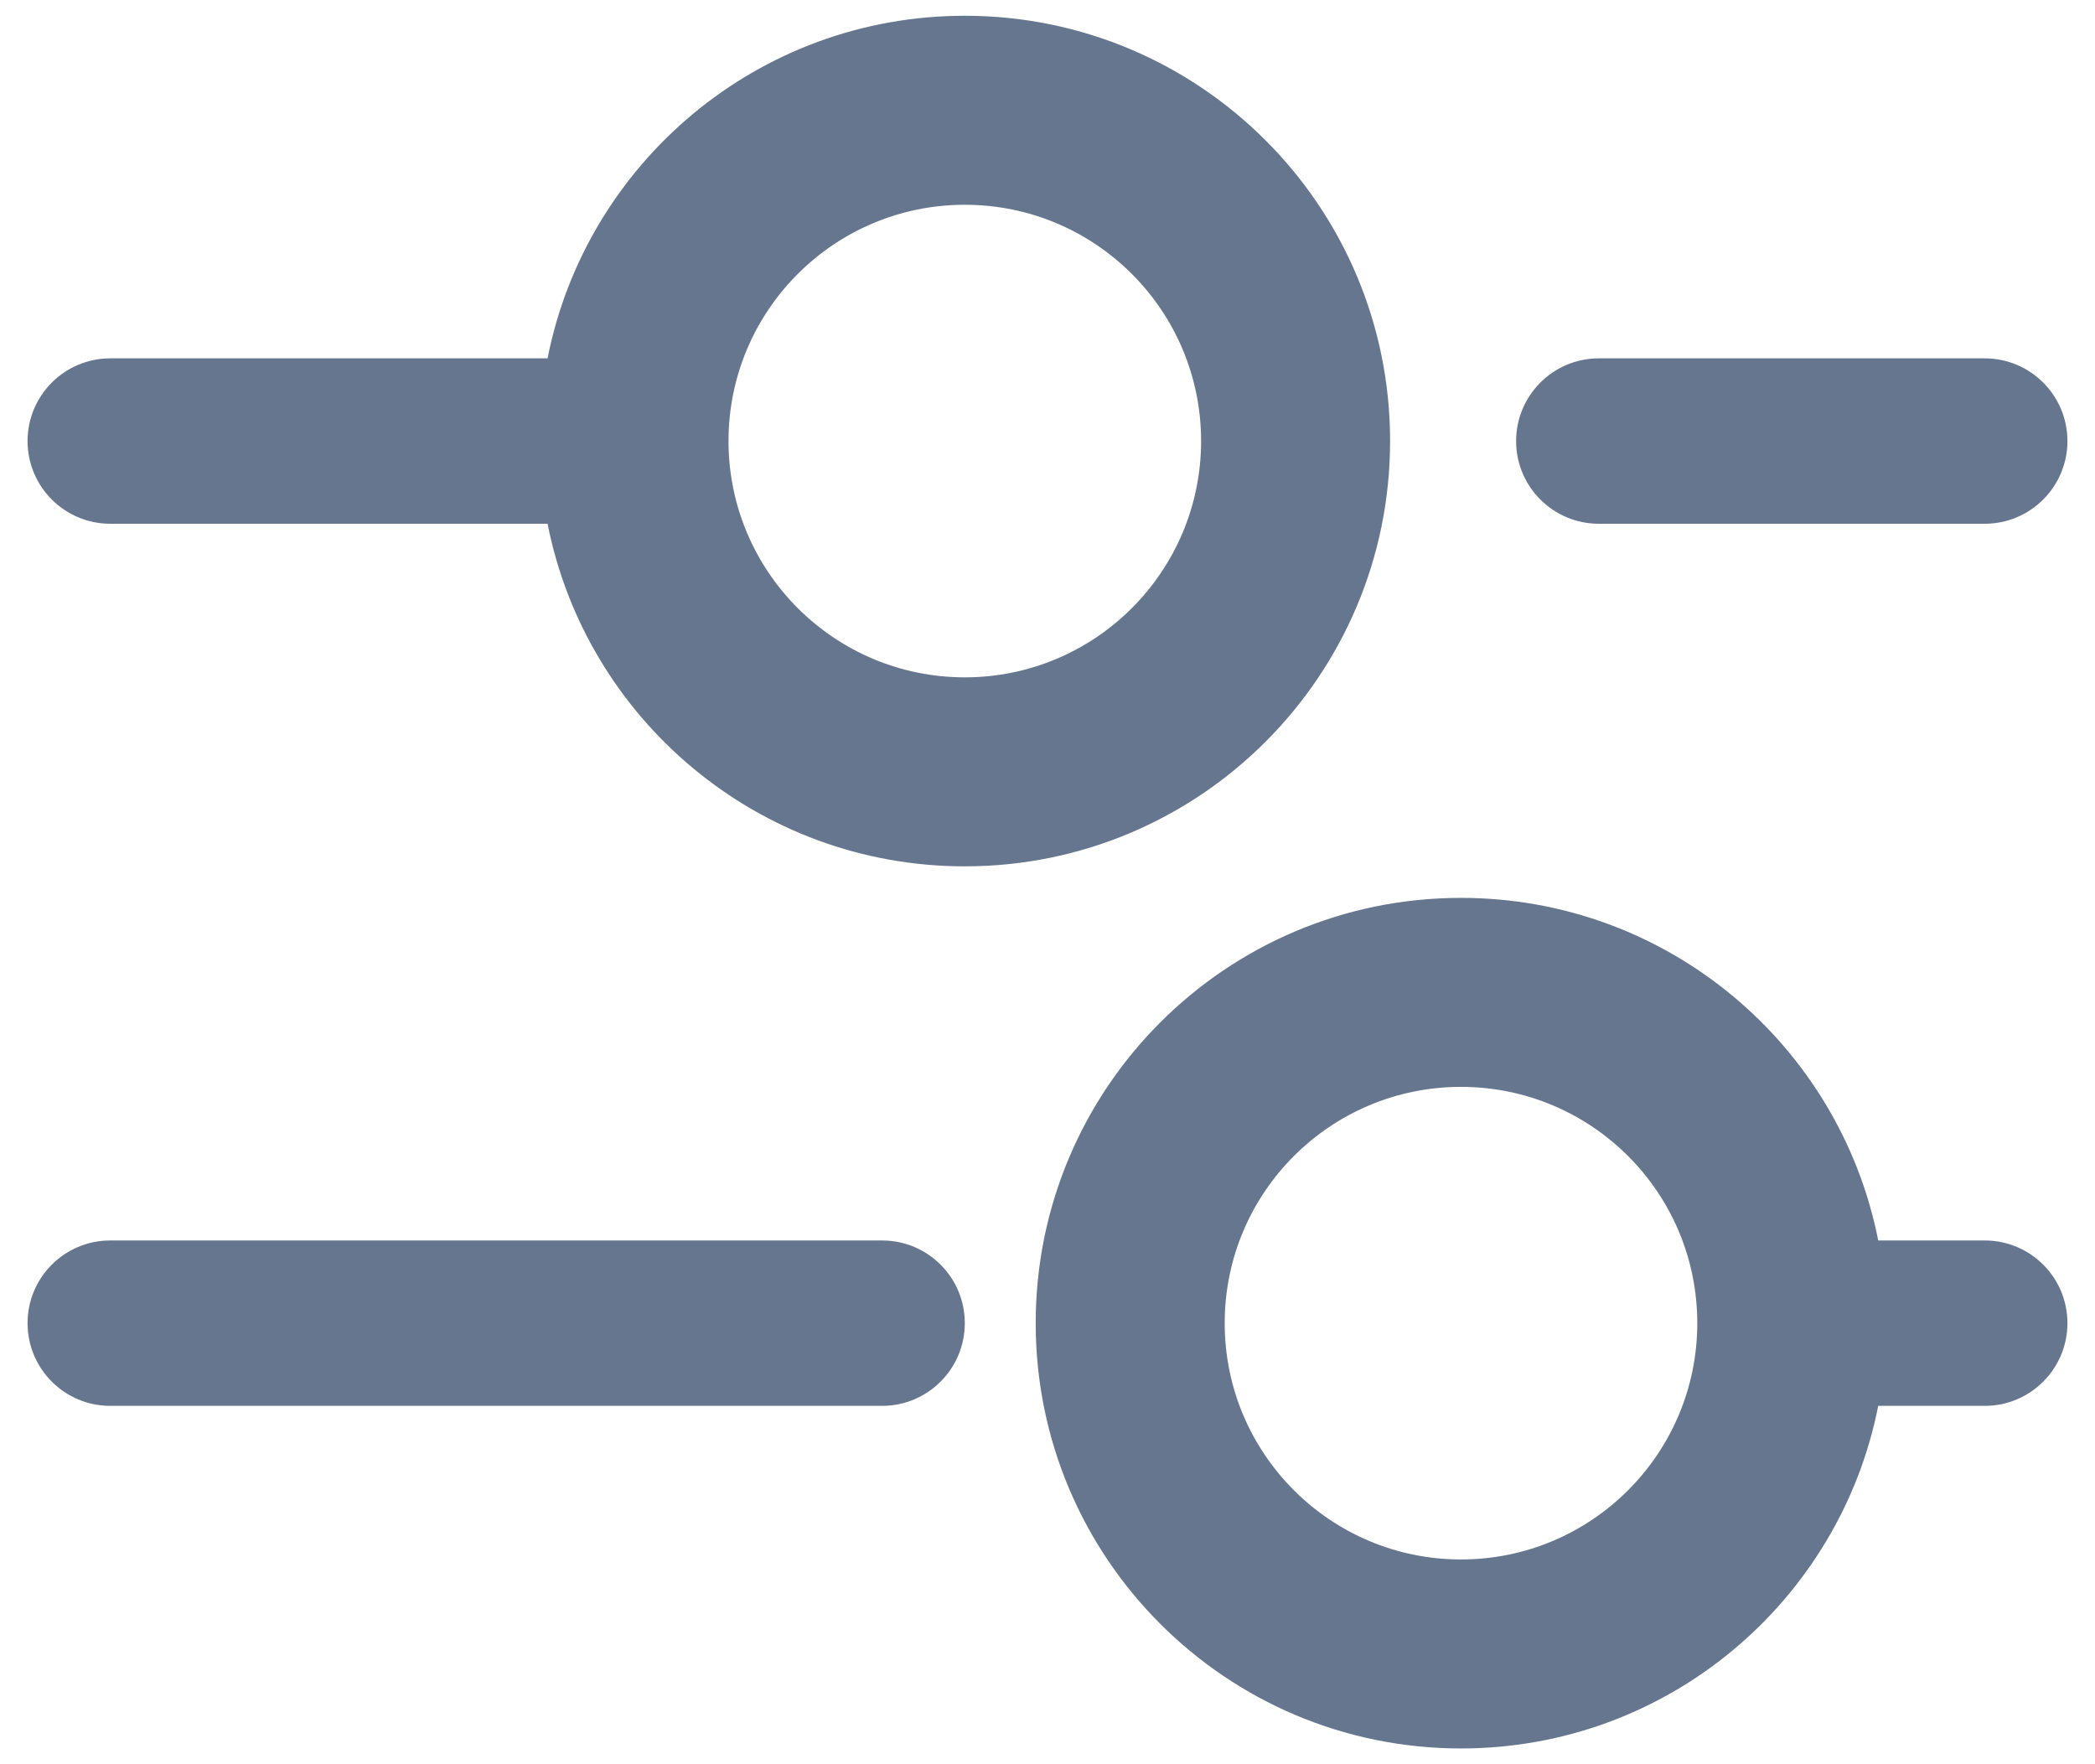 <svg width="19" height="16" viewBox="0 0 19 16" fill="none" xmlns="http://www.w3.org/2000/svg">
<path fill-rule="evenodd" clip-rule="evenodd" d="M6.607 4C6.607 5.183 7.567 6.143 8.75 6.143C9.933 6.143 10.893 5.183 10.893 4C10.893 2.816 9.933 1.857 8.75 1.857C7.567 1.857 6.607 2.816 6.607 4ZM8.75 7.857C6.876 7.857 5.315 6.521 4.966 4.75H1C0.586 4.75 0.25 4.414 0.25 4C0.25 3.586 0.586 3.25 1 3.25H4.966C5.315 1.478 6.876 0.143 8.75 0.143C10.88 0.143 12.607 1.869 12.607 4C12.607 6.13 10.88 7.857 8.75 7.857ZM14.5 3.25C14.086 3.25 13.75 3.586 13.75 4C13.75 4.414 14.086 4.75 14.5 4.75H18C18.414 4.75 18.75 4.414 18.75 4C18.75 3.586 18.414 3.25 18 3.25L14.5 3.25ZM17.034 12.75C16.685 14.521 15.124 15.857 13.25 15.857C11.12 15.857 9.393 14.13 9.393 12C9.393 9.869 11.12 8.143 13.25 8.143C15.124 8.143 16.685 9.478 17.034 11.25H18C18.414 11.25 18.75 11.585 18.75 12C18.75 12.414 18.414 12.75 18 12.75H17.034ZM0.25 12C0.25 11.585 0.586 11.25 1 11.25H8C8.414 11.25 8.75 11.585 8.75 12C8.75 12.414 8.414 12.75 8 12.75H1C0.586 12.75 0.25 12.414 0.25 12ZM13.25 14.143C12.066 14.143 11.107 13.183 11.107 12C11.107 10.816 12.066 9.857 13.25 9.857C14.434 9.857 15.393 10.816 15.393 12C15.393 13.183 14.434 14.143 13.25 14.143Z" fill="#66768E"/>
</svg>
